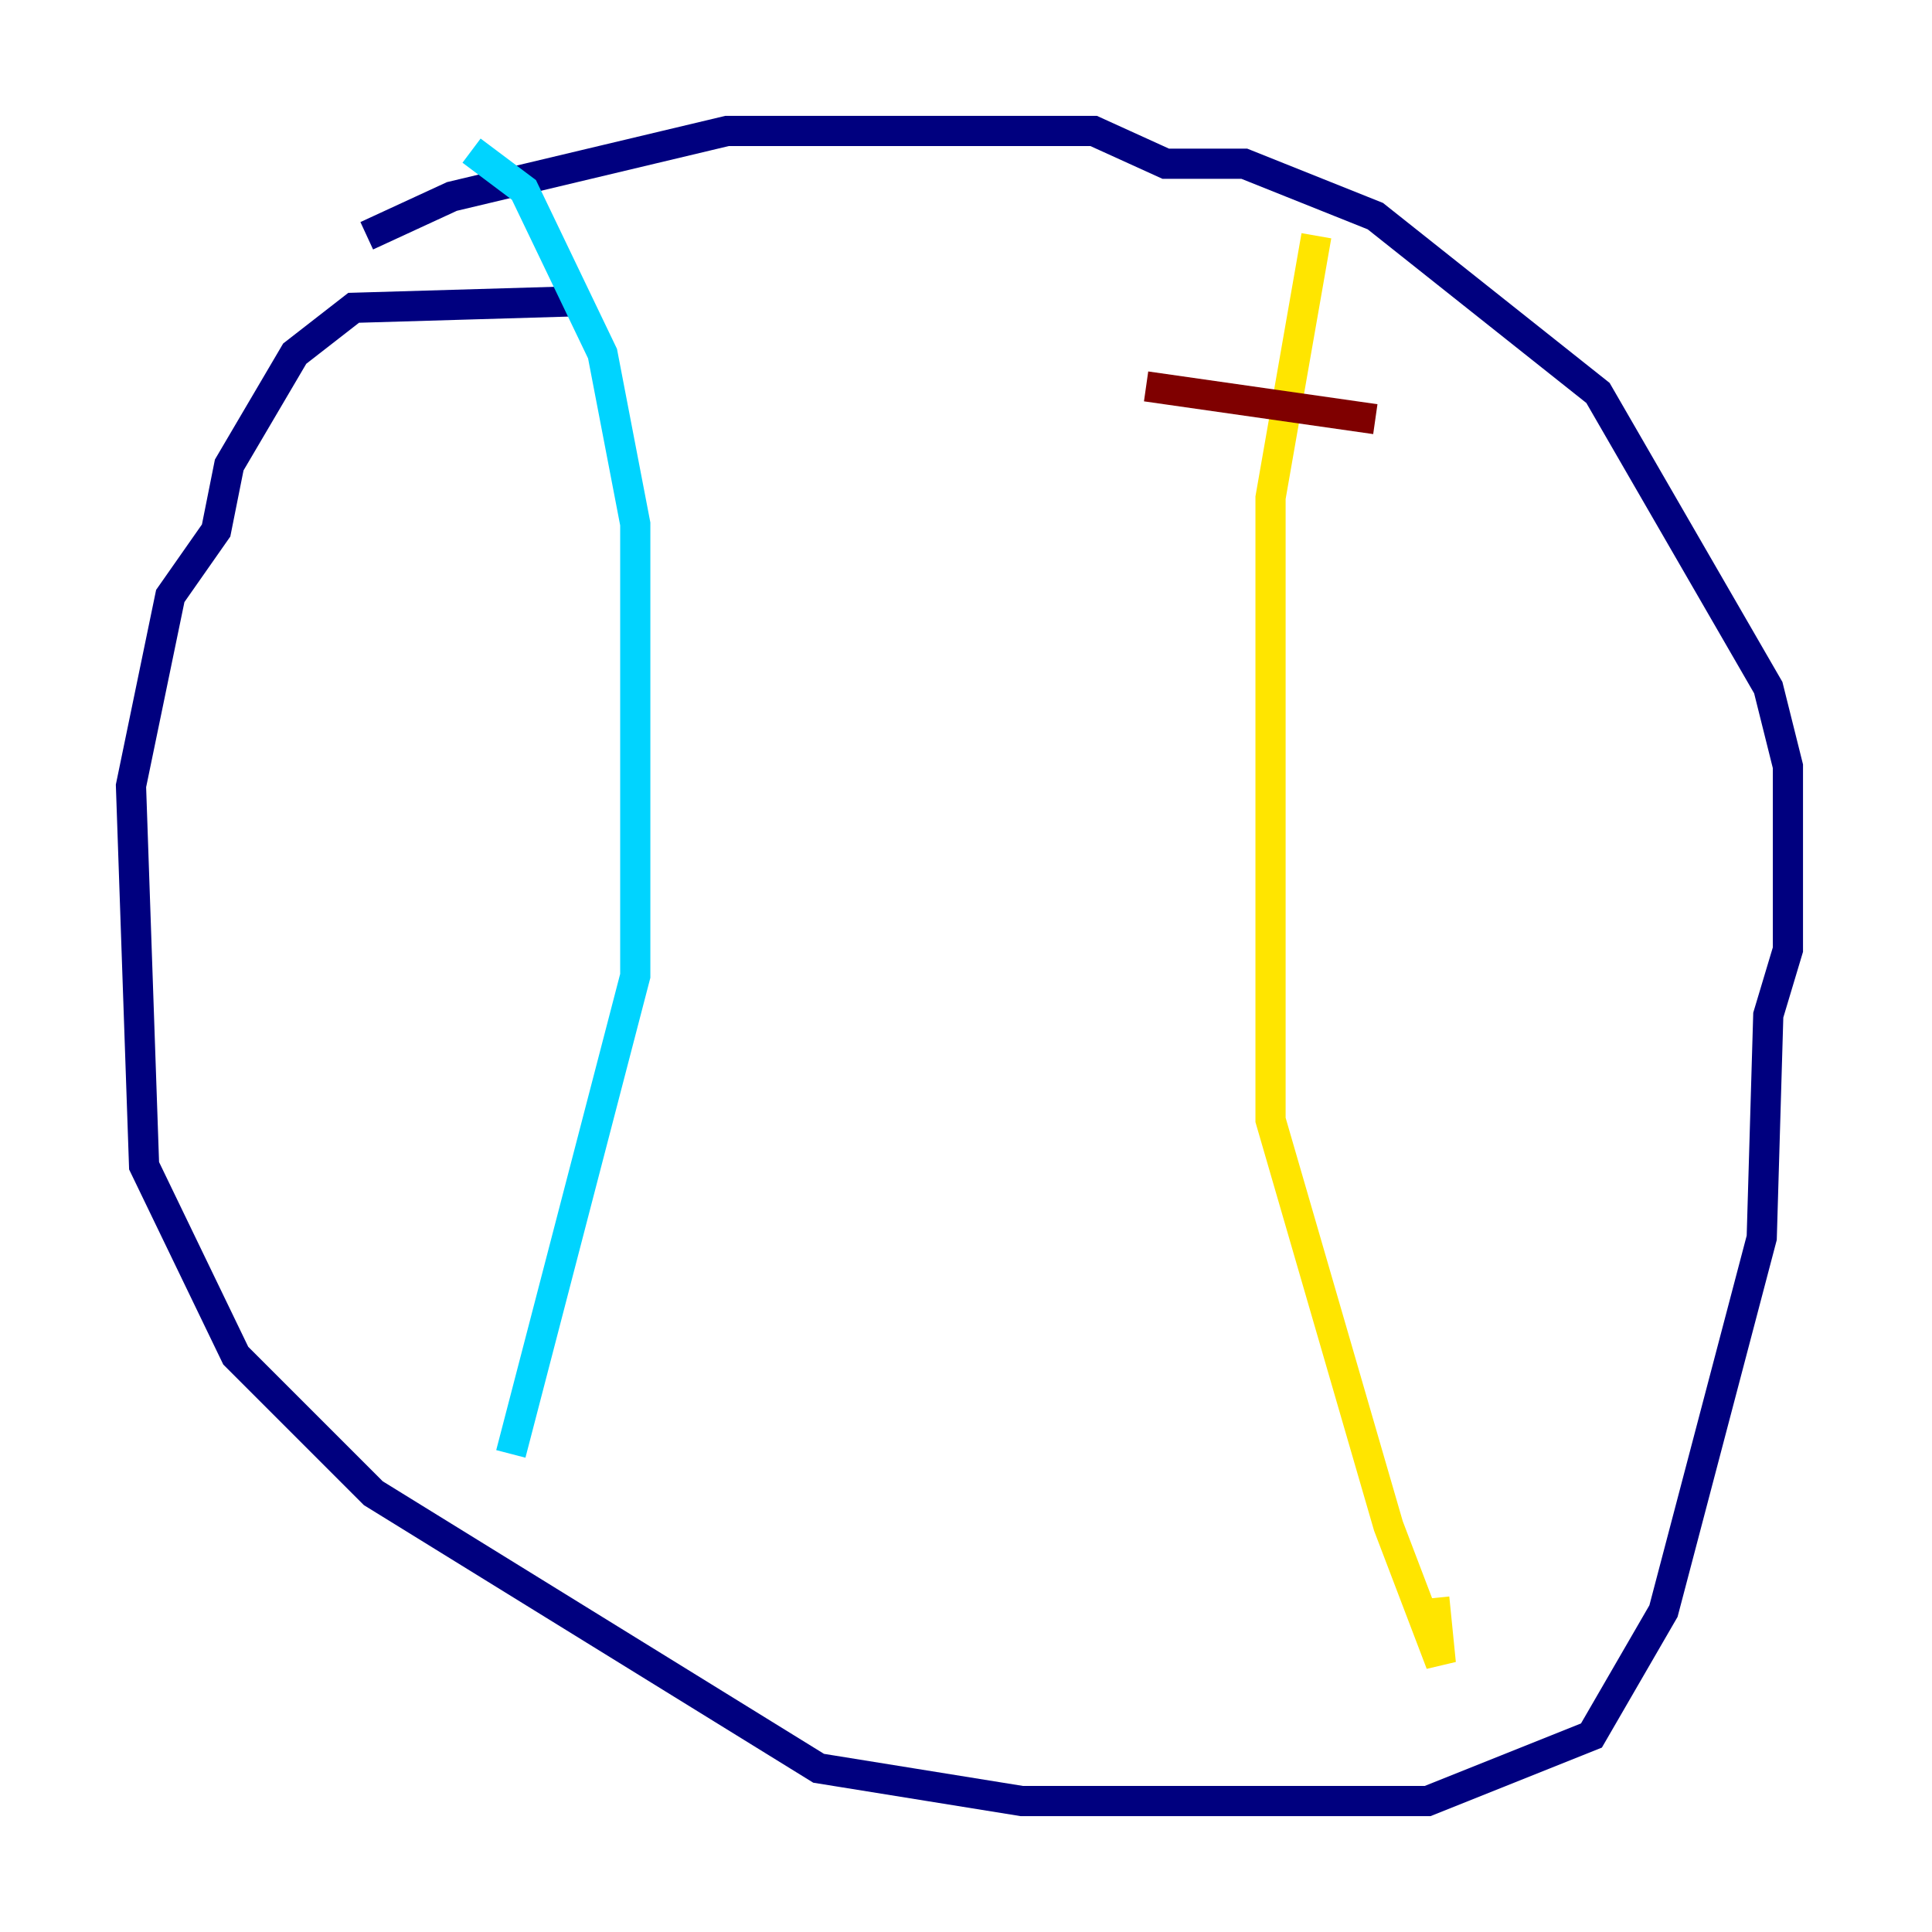 <?xml version="1.0" encoding="utf-8" ?>
<svg baseProfile="tiny" height="128" version="1.2" viewBox="0,0,128,128" width="128" xmlns="http://www.w3.org/2000/svg" xmlns:ev="http://www.w3.org/2001/xml-events" xmlns:xlink="http://www.w3.org/1999/xlink"><defs /><polyline fill="none" points="38.183,19.959 23.43,20.393 19.525,23.43 15.186,30.807 14.319,35.146 11.281,39.485 8.678,52.068 9.546,77.234 15.62,89.817 24.732,98.929 54.237,117.153 67.688,119.322 94.59,119.322 105.437,114.983 110.21,106.739 116.719,82.007 117.153,67.254 118.454,62.915 118.454,50.766 117.153,45.559 105.871,26.034 91.119,14.319 82.441,10.848 77.234,10.848 72.461,8.678 48.163,8.678 29.939,13.017 24.298,15.62" stroke="#00007f" stroke-width="2" /><polyline fill="none" points="31.241,9.98 34.712,12.583 39.919,23.43 42.088,34.712 42.088,64.651 33.844,96.325" stroke="#00d4ff" stroke-width="2" /><polyline fill="none" points="87.214,15.62 84.176,32.976 84.176,74.197 91.986,101.098 95.458,110.21 95.024,105.871" stroke="#ffe500" stroke-width="2" /><polyline fill="none" points="75.932,25.6 91.119,27.77" stroke="#7f0000" stroke-width="2" /></svg>